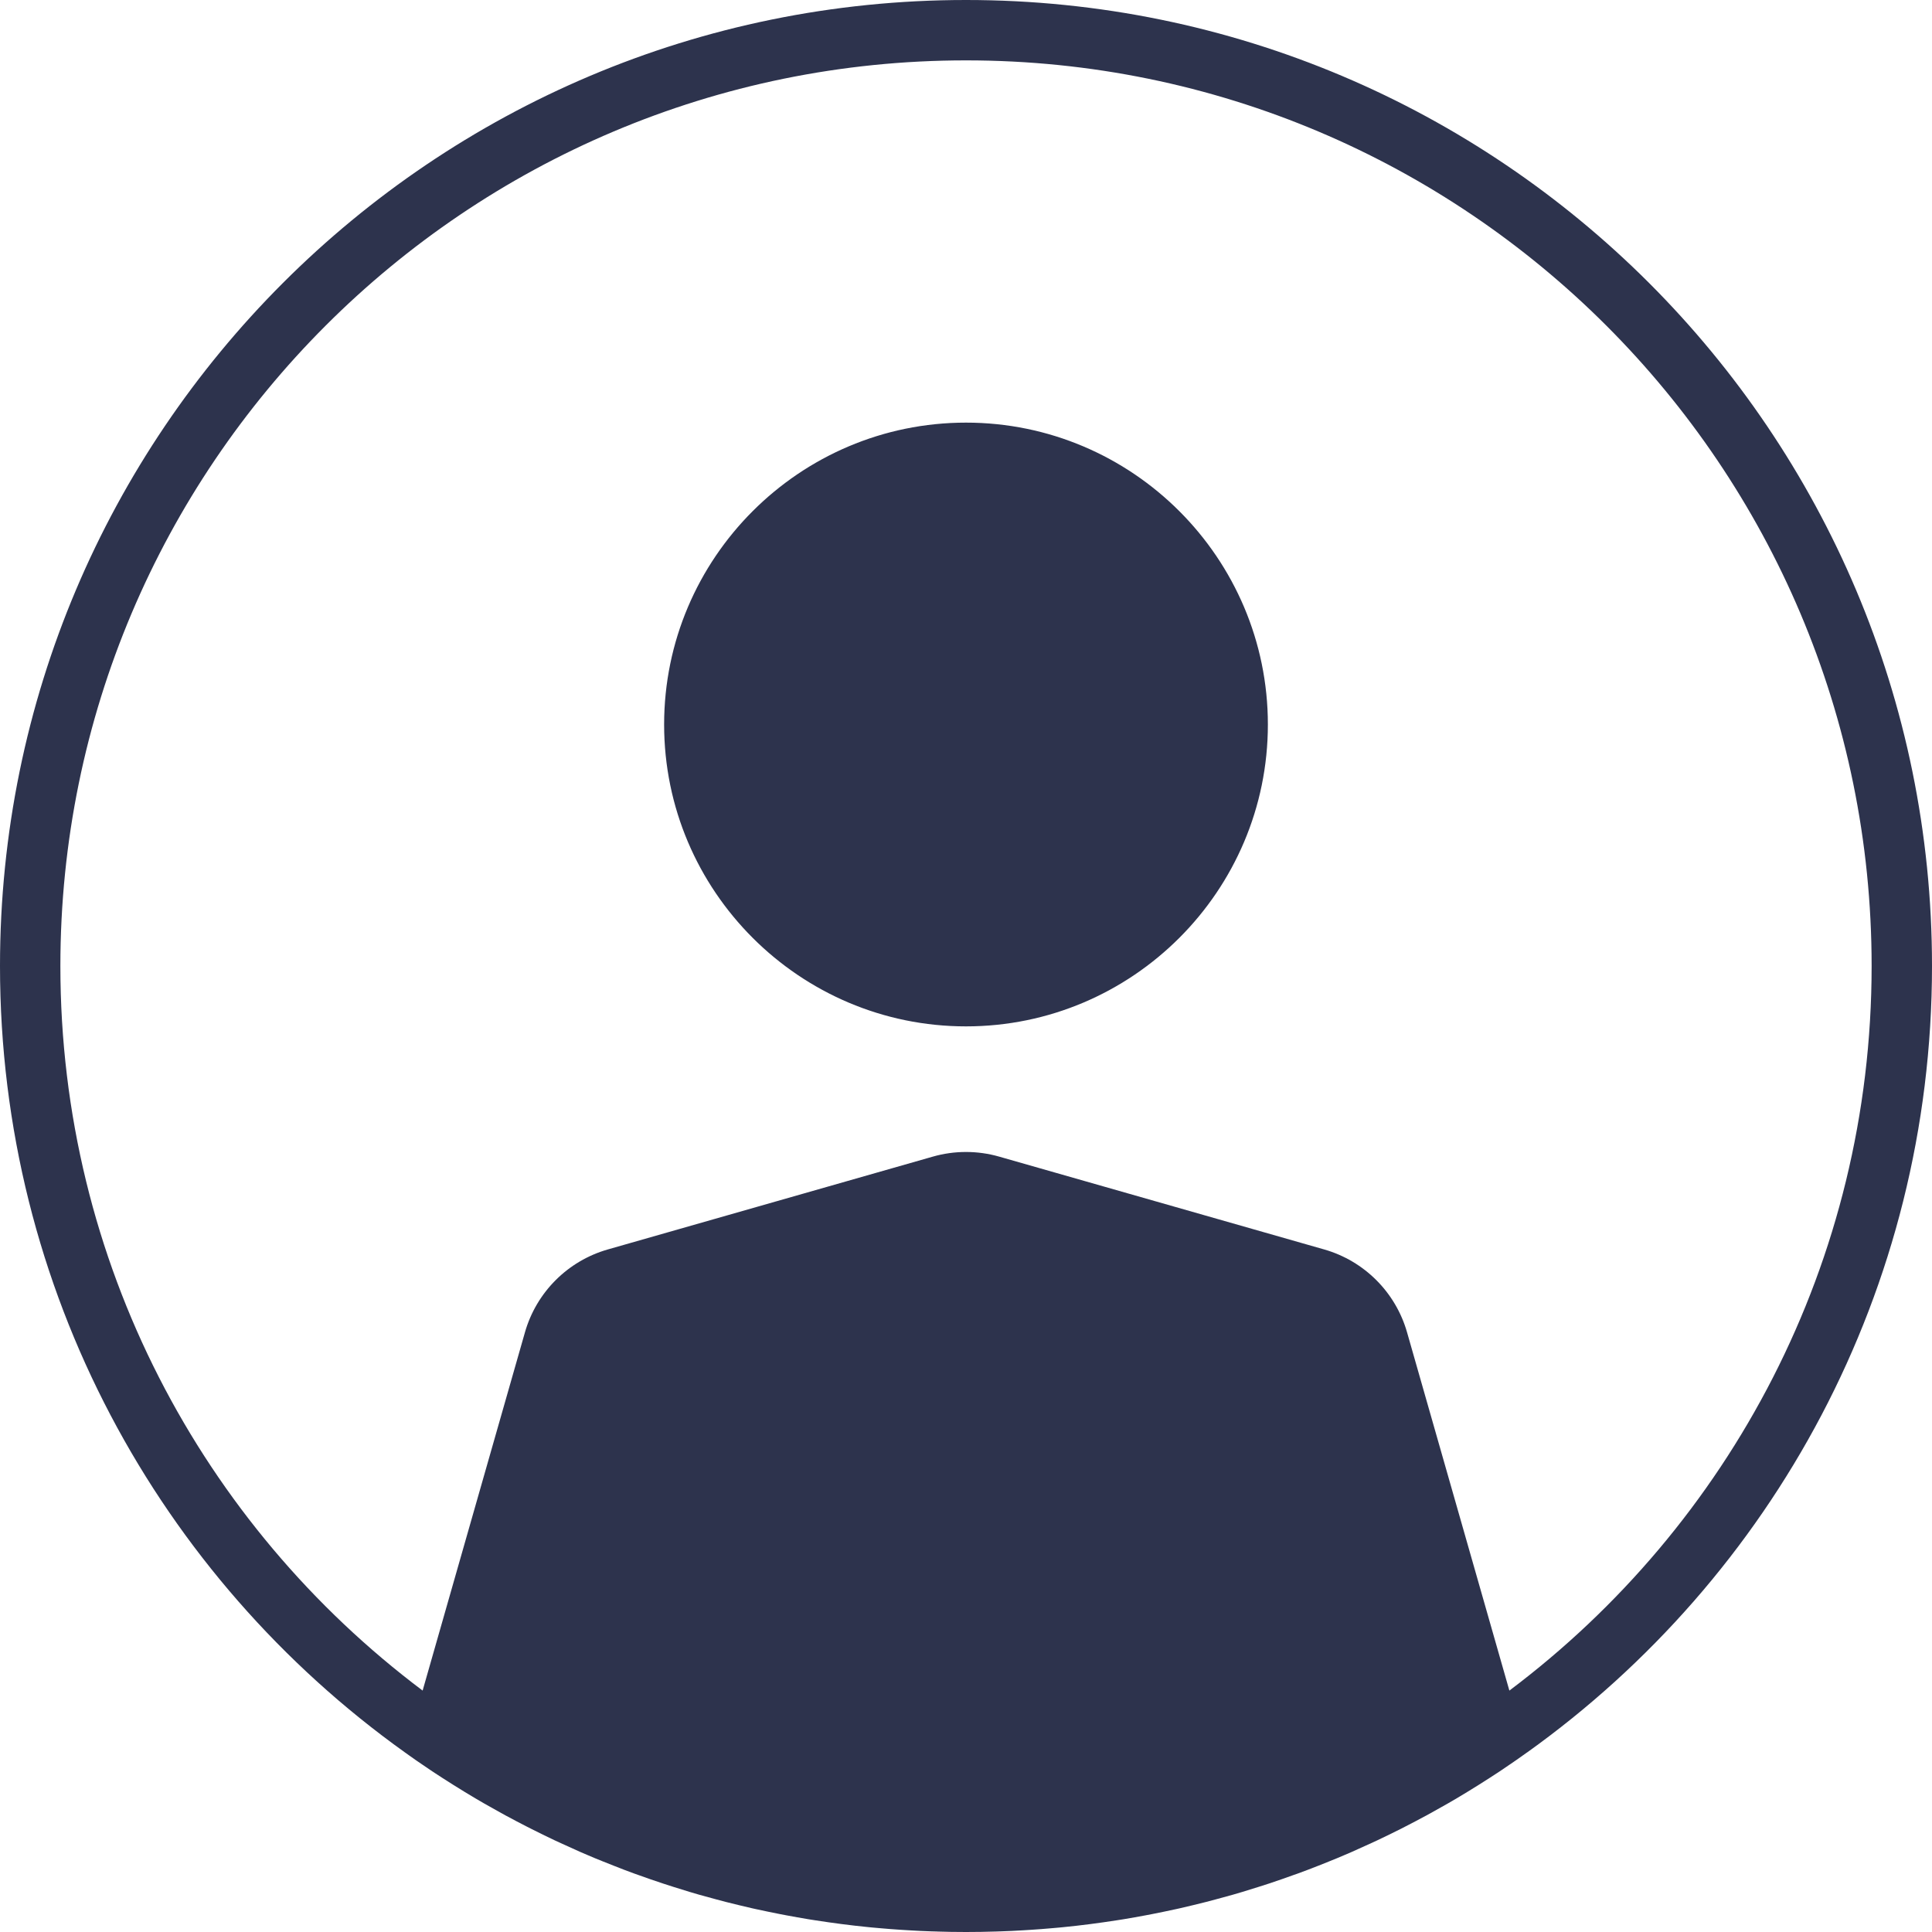 <?xml version="1.0" encoding="UTF-8"?>
<svg width="24px" height="24px" viewBox="0 0 24 24" version="1.1" xmlns="http://www.w3.org/2000/svg" xmlns:xlink="http://www.w3.org/1999/xlink">
    <!-- Generator: Sketch 63.1 (92452) - https://sketch.com -->
    <title>icon/icon_home_user  </title>
    <desc>Created with Sketch.</desc>
    <g id="icon/icon_home_user--" stroke="none" stroke-width="1" fill="none" fill-rule="evenodd">
        <path d="M12,0 C18.627,0 24,5.373 24,12 C24,16.028 22.016,19.592 18.971,21.769 L18.97,21.769 L18.918,21.806 C18.864,21.845 18.809,21.883 18.754,21.92 L18.97,21.769 C18.859,21.849 18.746,21.927 18.632,22.003 C18.456,22.119 18.278,22.231 18.096,22.339 C18.058,22.361 18.019,22.384 17.981,22.406 C17.918,22.442 17.855,22.477 17.792,22.512 C17.767,22.526 17.741,22.54 17.716,22.554 C17.632,22.599 17.548,22.644 17.463,22.687 C17.443,22.698 17.422,22.708 17.401,22.719 C17.305,22.767 17.209,22.814 17.112,22.86 C17.086,22.872 17.06,22.884 17.034,22.896 C16.952,22.934 16.869,22.971 16.786,23.008 C16.759,23.019 16.731,23.031 16.704,23.043 C16.642,23.07 16.579,23.096 16.516,23.121 C16.471,23.139 16.426,23.157 16.381,23.175 C16.293,23.21 16.206,23.243 16.118,23.275 C16.103,23.28 16.088,23.286 16.072,23.291 C15.966,23.33 15.865,23.364 15.764,23.398 C15.72,23.412 15.676,23.426 15.633,23.44 C15.566,23.461 15.5,23.482 15.433,23.502 C15.393,23.514 15.353,23.525 15.314,23.537 C15.244,23.557 15.173,23.576 15.102,23.595 C15.06,23.606 15.019,23.617 14.977,23.628 C14.871,23.655 14.765,23.68 14.658,23.705 C14.641,23.708 14.625,23.712 14.608,23.716 C14.51,23.737 14.412,23.758 14.314,23.777 C14.288,23.782 14.262,23.787 14.236,23.792 C14.142,23.81 14.048,23.826 13.954,23.842 C13.926,23.846 13.898,23.851 13.871,23.855 C13.652,23.889 13.431,23.918 13.208,23.94 L13.156,23.945 C13.122,23.948 13.087,23.951 13.053,23.954 C12.975,23.961 12.897,23.967 12.819,23.972 C12.783,23.975 12.745,23.977 12.708,23.979 C12.616,23.985 12.524,23.989 12.432,23.992 C12.412,23.993 12.393,23.994 12.373,23.994 C12.25,23.998 12.125,24 12,24 C11.875,24 11.75,23.998 11.626,23.994 L12,24 C11.856,24 11.712,23.997 11.568,23.992 C11.476,23.989 11.384,23.985 11.293,23.979 C11.255,23.977 11.217,23.975 11.18,23.972 C11.103,23.967 11.025,23.961 10.947,23.954 C10.913,23.951 10.878,23.948 10.844,23.945 L10.792,23.94 C10.569,23.918 10.348,23.889 10.129,23.855 C10.102,23.851 10.074,23.846 10.046,23.842 C9.952,23.826 9.858,23.81 9.764,23.792 C9.738,23.787 9.712,23.782 9.686,23.777 C9.588,23.758 9.49,23.737 9.392,23.716 C9.375,23.712 9.359,23.708 9.342,23.705 C9.235,23.68 9.129,23.655 9.023,23.628 C8.981,23.617 8.94,23.606 8.898,23.595 C8.827,23.576 8.756,23.557 8.686,23.537 C8.647,23.525 8.607,23.514 8.567,23.502 C8.5,23.482 8.434,23.461 8.367,23.44 C8.324,23.426 8.28,23.412 8.237,23.398 C8.135,23.364 8.034,23.33 7.933,23.293 C7.912,23.286 7.897,23.28 7.882,23.275 C7.794,23.243 7.707,23.21 7.62,23.175 C7.574,23.157 7.529,23.139 7.484,23.121 C7.421,23.096 7.358,23.07 7.296,23.043 C7.269,23.031 7.241,23.019 7.214,23.008 C7.131,22.971 7.048,22.934 6.966,22.896 C6.94,22.884 6.914,22.872 6.888,22.86 C6.791,22.814 6.695,22.767 6.6,22.719 C6.578,22.708 6.557,22.698 6.537,22.687 C6.452,22.644 6.368,22.599 6.284,22.554 C6.259,22.54 6.233,22.526 6.208,22.512 C6.145,22.477 6.082,22.442 6.019,22.406 C5.981,22.384 5.942,22.361 5.904,22.339 C5.722,22.231 5.544,22.119 5.368,22.003 C5.327,21.975 5.286,21.948 5.246,21.92 C5.191,21.883 5.136,21.845 5.082,21.806 C5.065,21.794 5.047,21.782 5.03,21.769 C1.984,19.592 0,16.028 0,12 C0,5.373 5.373,0 12,0 Z M12,0.75 C5.787,0.75 0.75,5.787 0.75,12 C0.75,15.68 2.517,18.948 5.25,21.001 L6.521,16.551 C6.663,16.053 7.053,15.663 7.551,15.521 L11.588,14.368 C11.857,14.291 12.143,14.291 12.412,14.368 L16.449,15.521 C16.947,15.663 17.337,16.053 17.479,16.551 L18.75,21.001 C21.483,18.948 23.25,15.68 23.25,12 C23.25,5.787 18.213,0.75 12,0.75 Z M12,5.25 C14.067,5.25 15.75,6.933 15.75,9 C15.75,11.068 14.067,12.75 12,12.75 C9.933,12.75 8.25,11.067 8.25,9 C8.25,6.933 9.933,5.25 12,5.25 Z" id="Combined-Shape" fill="#2D334D" fill-rule="nonzero"></path>
    </g>
</svg>